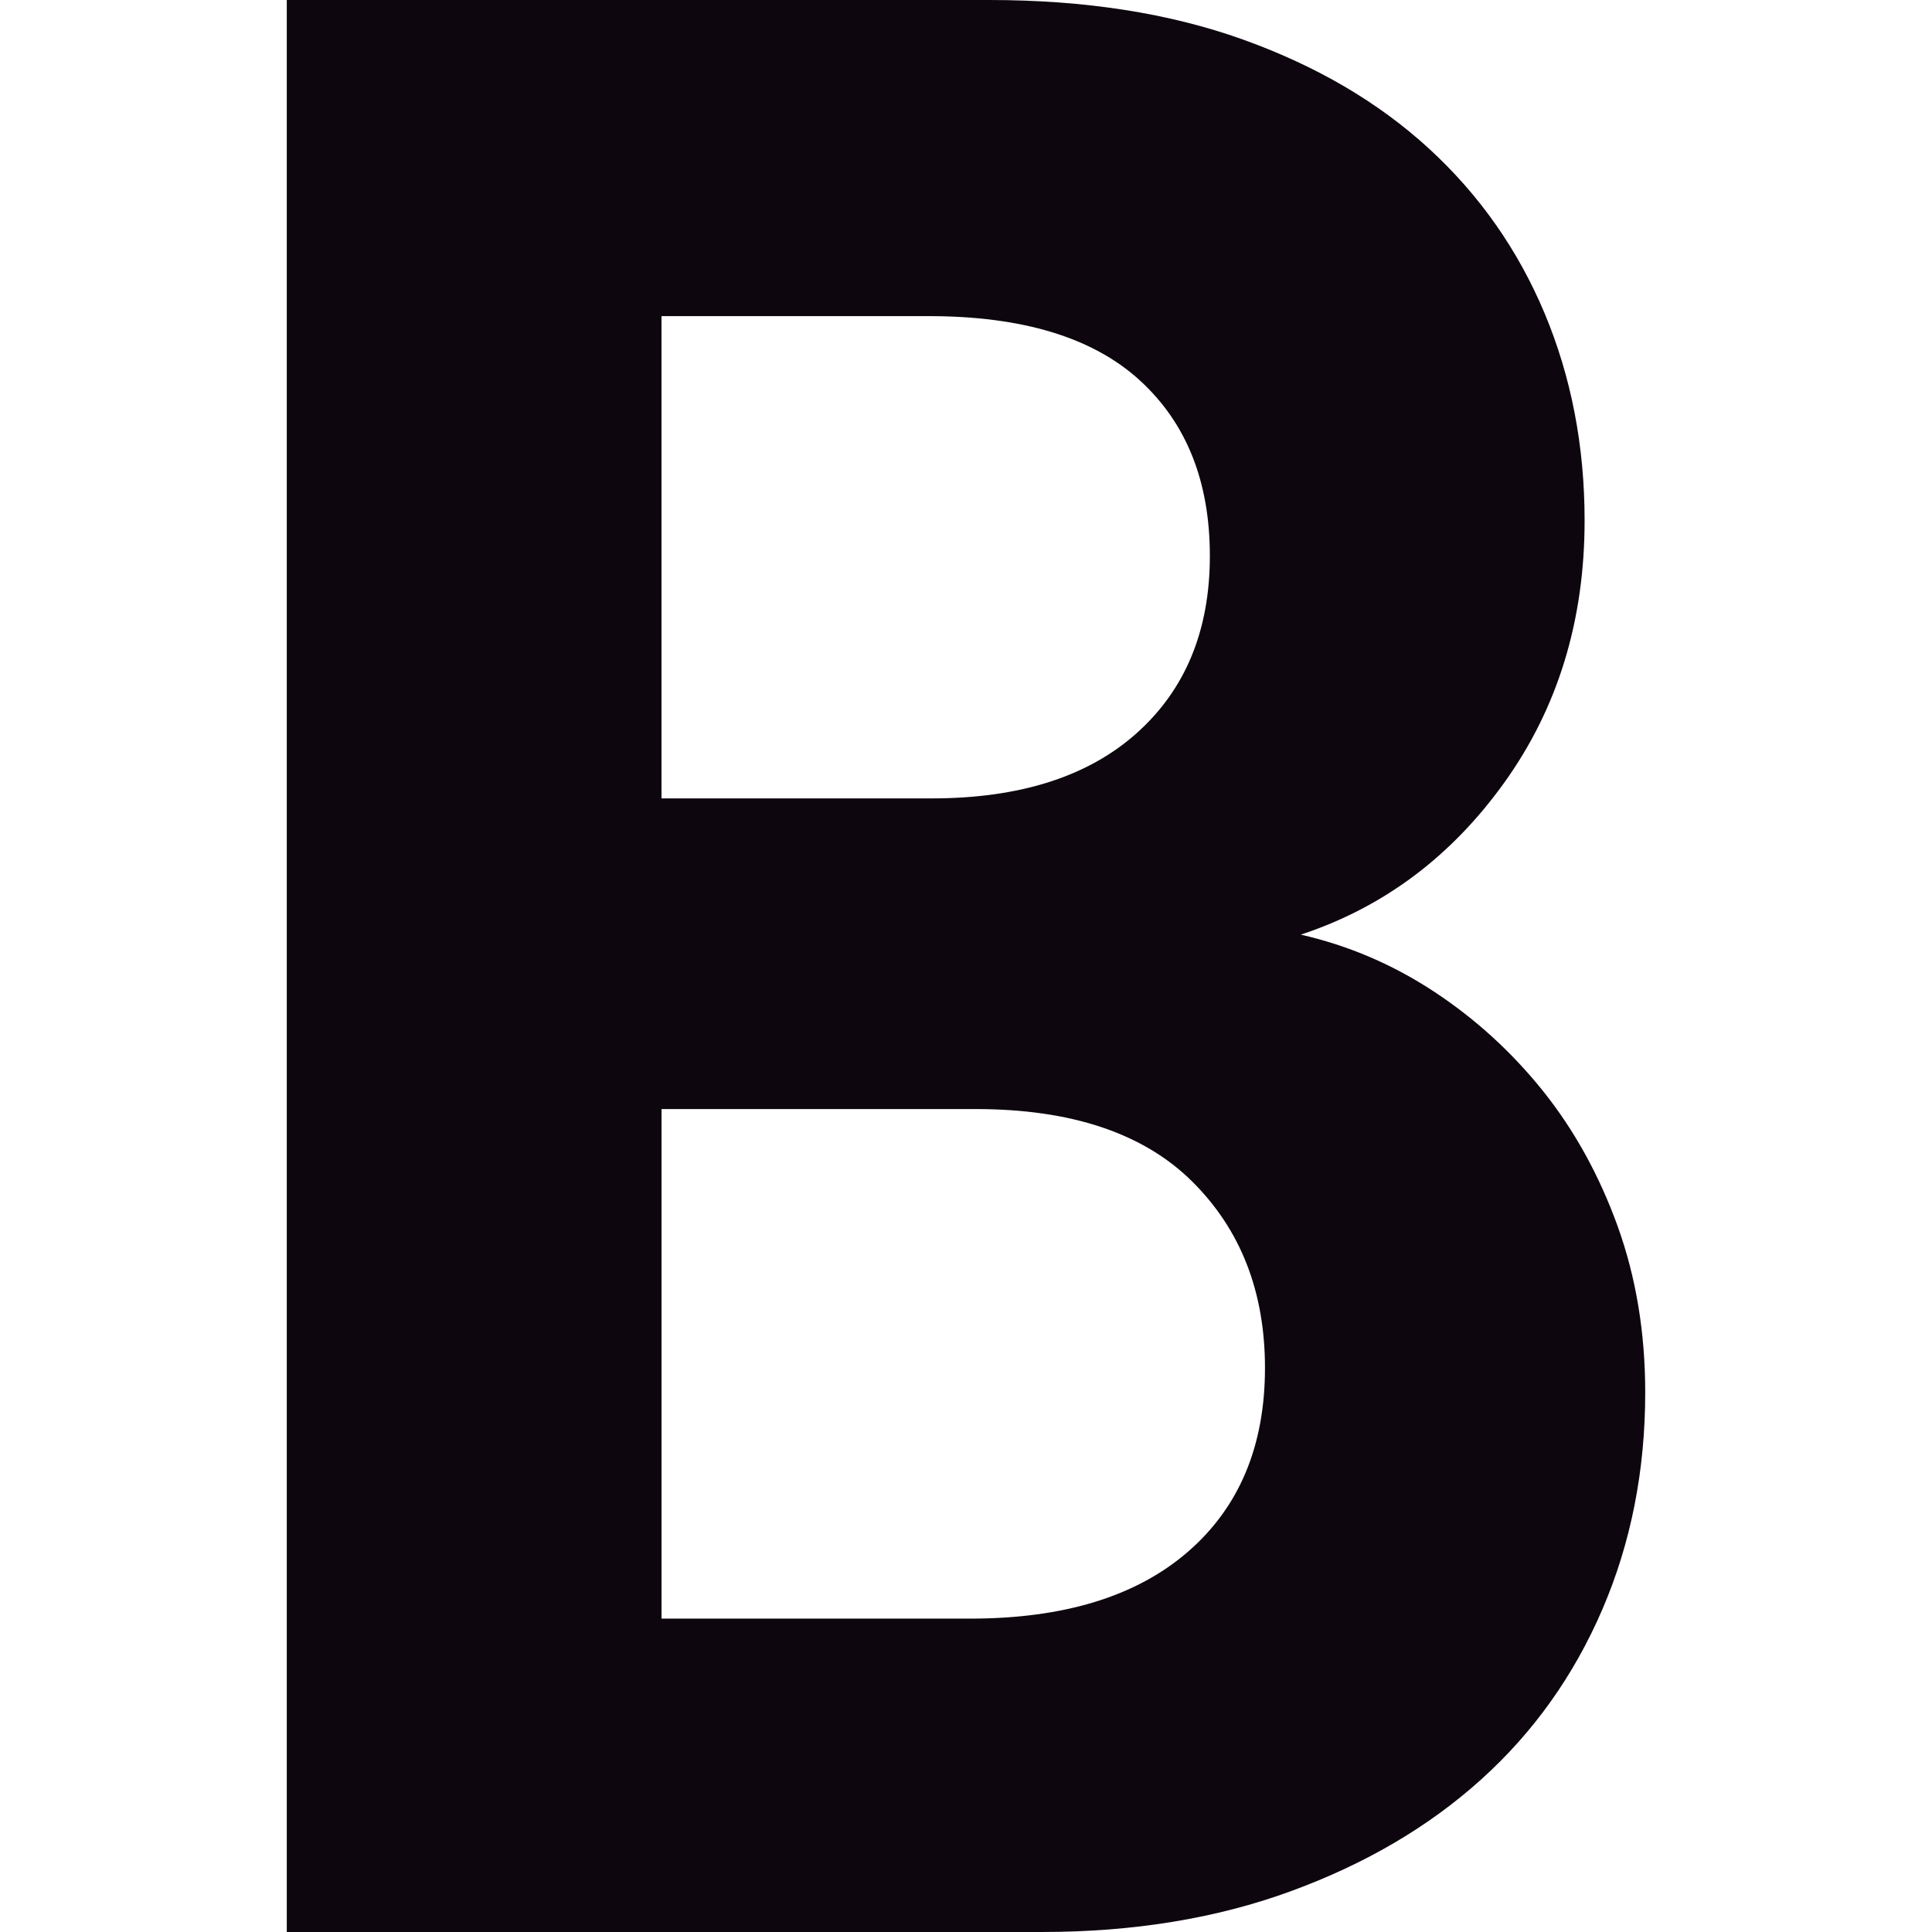<?xml version="1.0" encoding="iso-8859-1"?>
<!-- Generator: Adobe Illustrator 18.0.0, SVG Export Plug-In . SVG Version: 6.00 Build 0)  -->
<!DOCTYPE svg PUBLIC "-//W3C//DTD SVG 1.1//EN" "http://www.w3.org/Graphics/SVG/1.1/DTD/svg11.dtd">
<svg version="1.1" xmlns="http://www.w3.org/2000/svg" xmlns:xlink="http://www.w3.org/1999/xlink" x="0px" y="0px" width="64px"
	 height="64px" viewBox="0 0 64 64" style="enable-background:new 0 0 64 64;" xml:space="preserve">
<g id="bold">
	<g>
		<g>
			<path style="fill:#0D060E;" d="M32.776,0c3.163,0,5.963,0.437,8.397,1.309c2.433,0.873,4.487,2.076,6.161,3.611
				c1.673,1.535,2.951,3.356,3.834,5.461c0.882,2.107,1.324,4.394,1.324,6.86c0,3.31-0.883,6.199-2.647,8.665
				c-1.765,2.468-4.016,4.152-6.755,5.055c1.582,0.361,3.058,0.993,4.427,1.896c1.369,0.903,2.57,2.002,3.606,3.295
				c1.034,1.295,1.855,2.784,2.464,4.468c0.607,1.685,0.913,3.52,0.913,5.506c0,2.588-0.472,4.98-1.415,7.176
				c-0.944,2.198-2.282,4.077-4.016,5.642c-1.735,1.566-3.834,2.798-6.299,3.701C40.306,63.549,37.552,64,34.51,64H9.5V0H32.776z
				 M30.859,26.448c2.921,0,5.187-0.722,6.8-2.166c1.612-1.444,2.419-3.399,2.419-5.867c0-2.467-0.776-4.408-2.328-5.822
				c-1.551-1.413-3.879-2.121-6.983-2.121h-8.854v15.977H30.859z M32.137,53.619c3.103,0,5.507-0.736,7.211-2.212
				c1.703-1.474,2.556-3.505,2.556-6.093c0-2.527-0.807-4.588-2.419-6.183c-1.613-1.594-4.002-2.392-7.165-2.392H21.914v16.88
				H32.137z"/>
		</g>
	</g>
</g>
<g id="Layer_1">
</g>
</svg>
